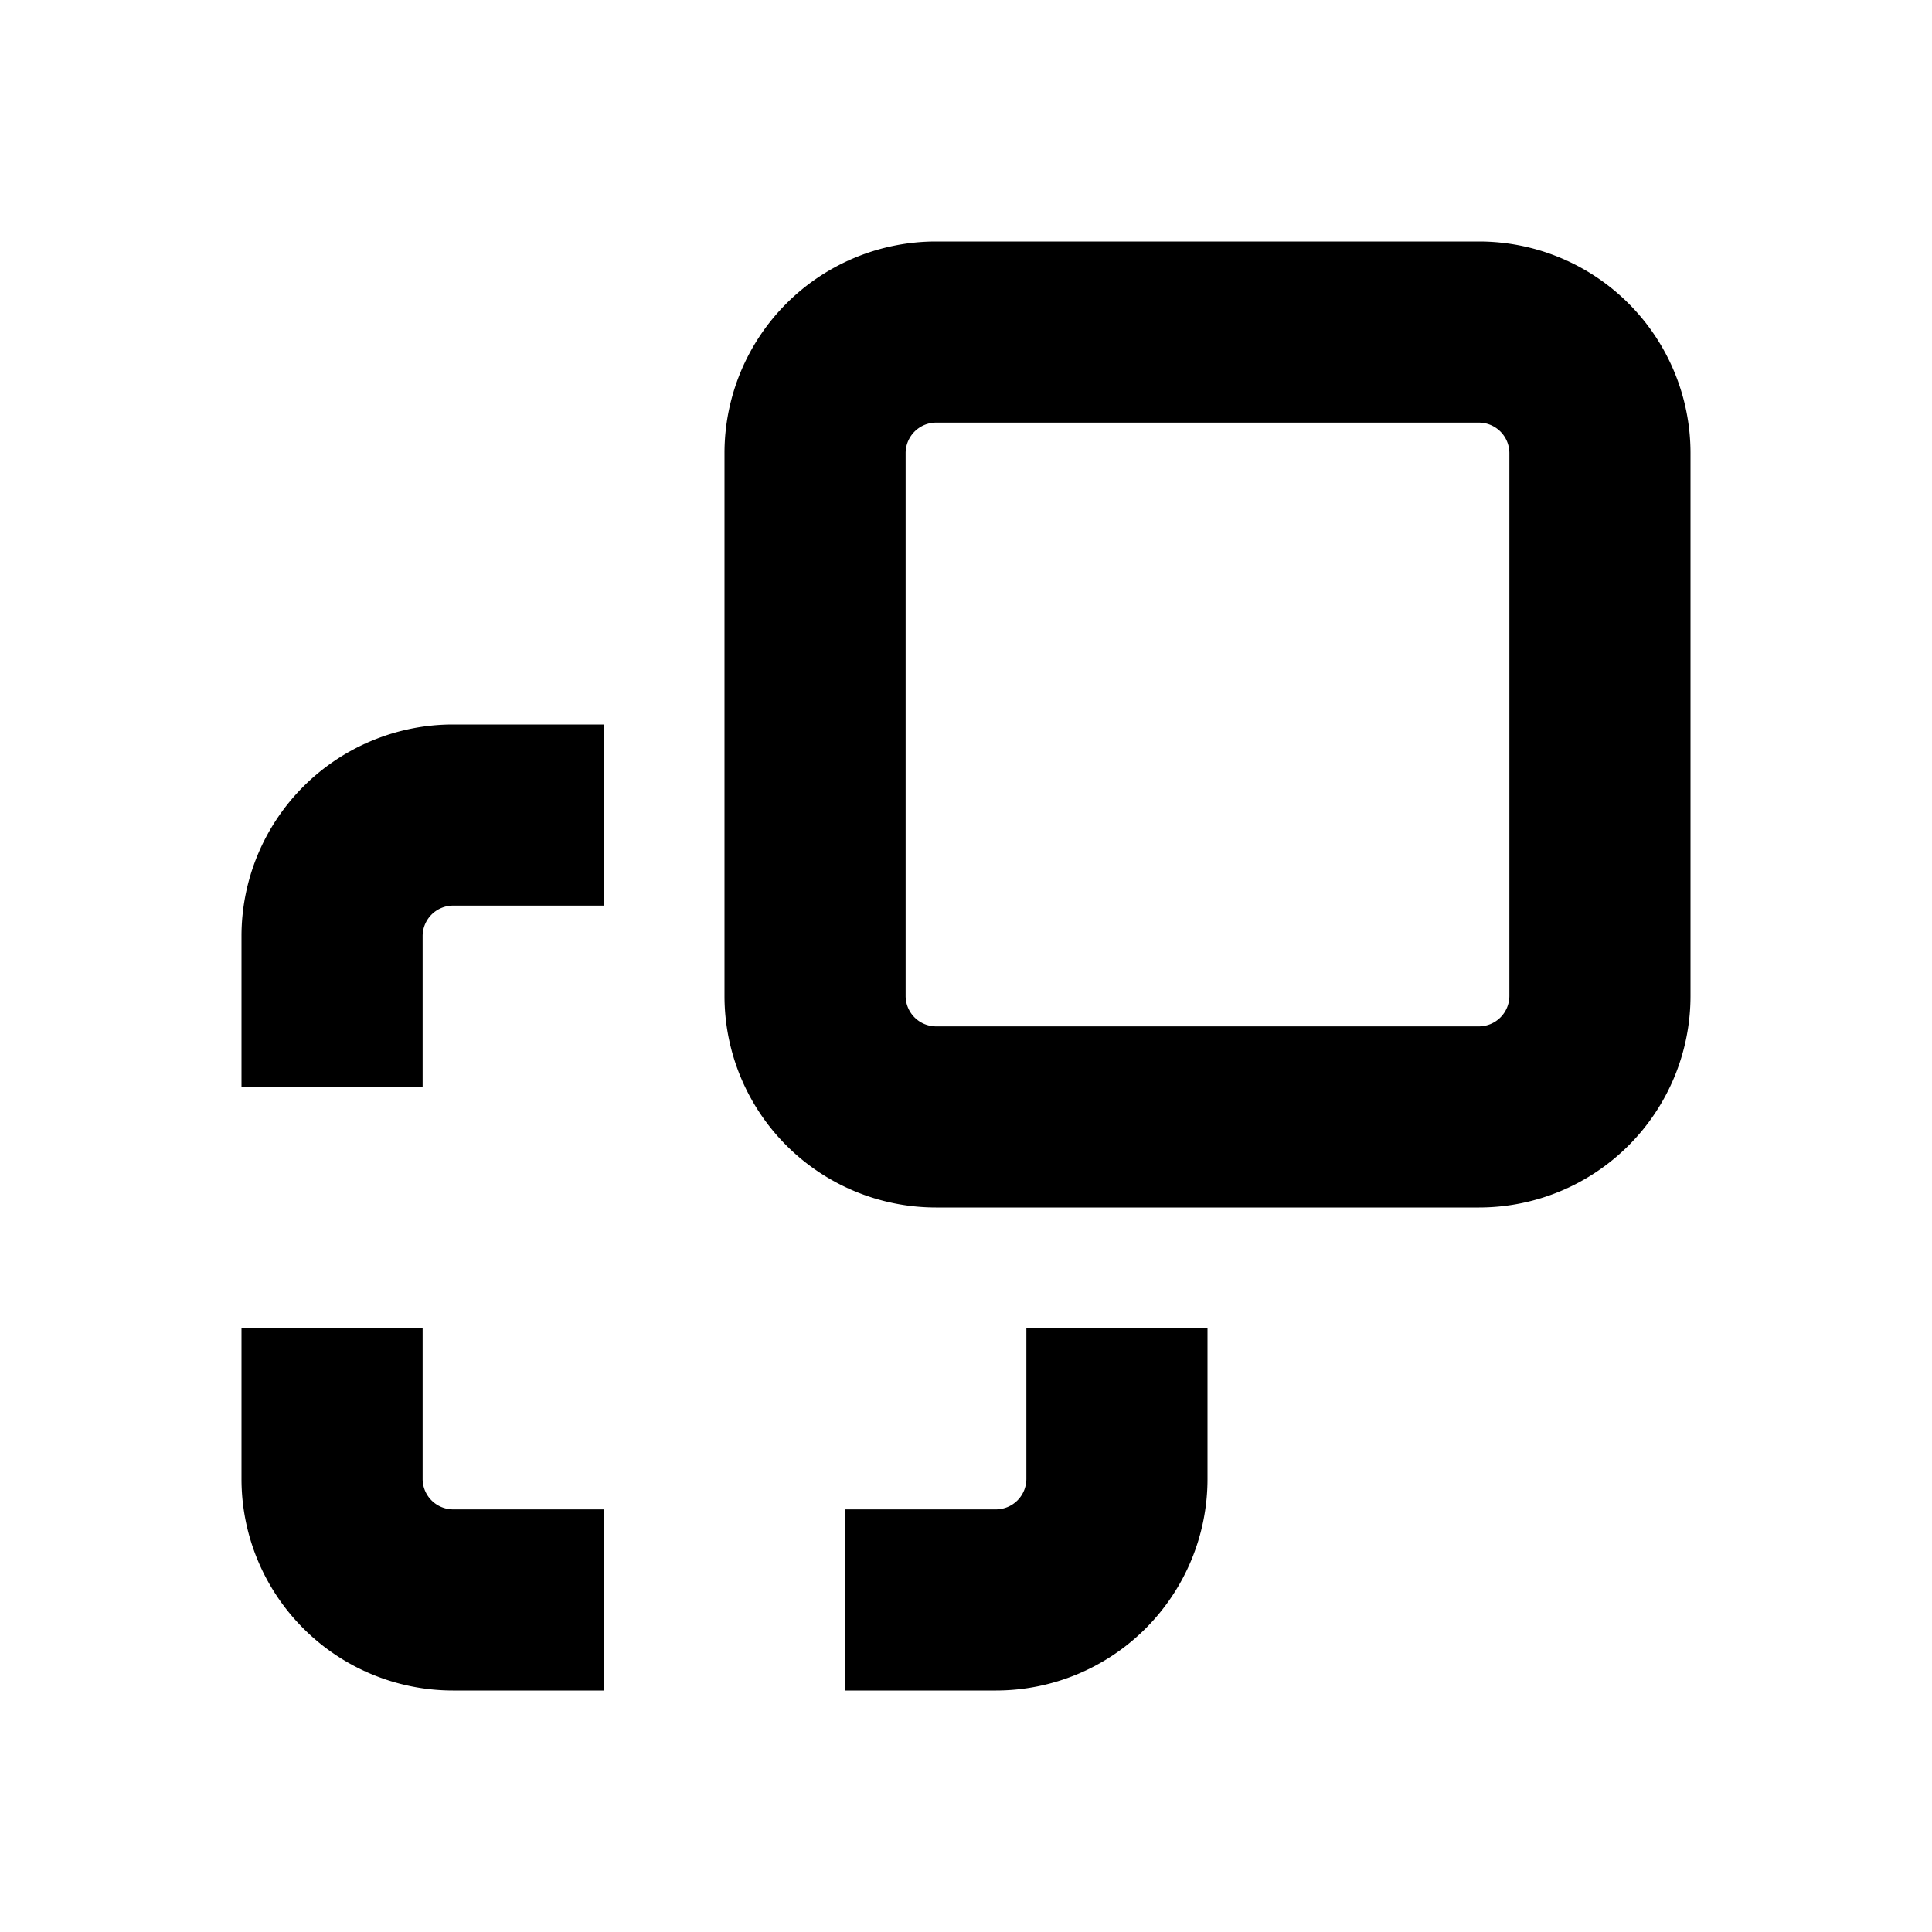 <svg id="glyphicons-basic" xmlns="http://www.w3.org/2000/svg" viewBox="0 0 32 32">
  <path id="block-move" d="M7.5,12H10v3H7.5a.506.506,0,0,0-.5.5V18H4V15.5A3.504,3.504,0,0,1,7.5,12ZM7,24.5V22H4v2.5A3.504,3.504,0,0,0,7.5,28H10V25H7.5A.506.506,0,0,1,7,24.5Zm10,0a.506.506,0,0,1-.5.5H14v3h2.5A3.504,3.504,0,0,0,20,24.5V22H17Zm11-17v9A3.504,3.504,0,0,1,24.5,20h-9A3.504,3.504,0,0,1,12,16.5v-9A3.504,3.504,0,0,1,15.5,4h9A3.504,3.504,0,0,1,28,7.5Zm-3,0a.506.506,0,0,0-.5-.5h-9a.506.506,0,0,0-.5.5v9a.506.506,0,0,0,.5.5h9a.506.506,0,0,0,.5-.5Z"/>
</svg>
